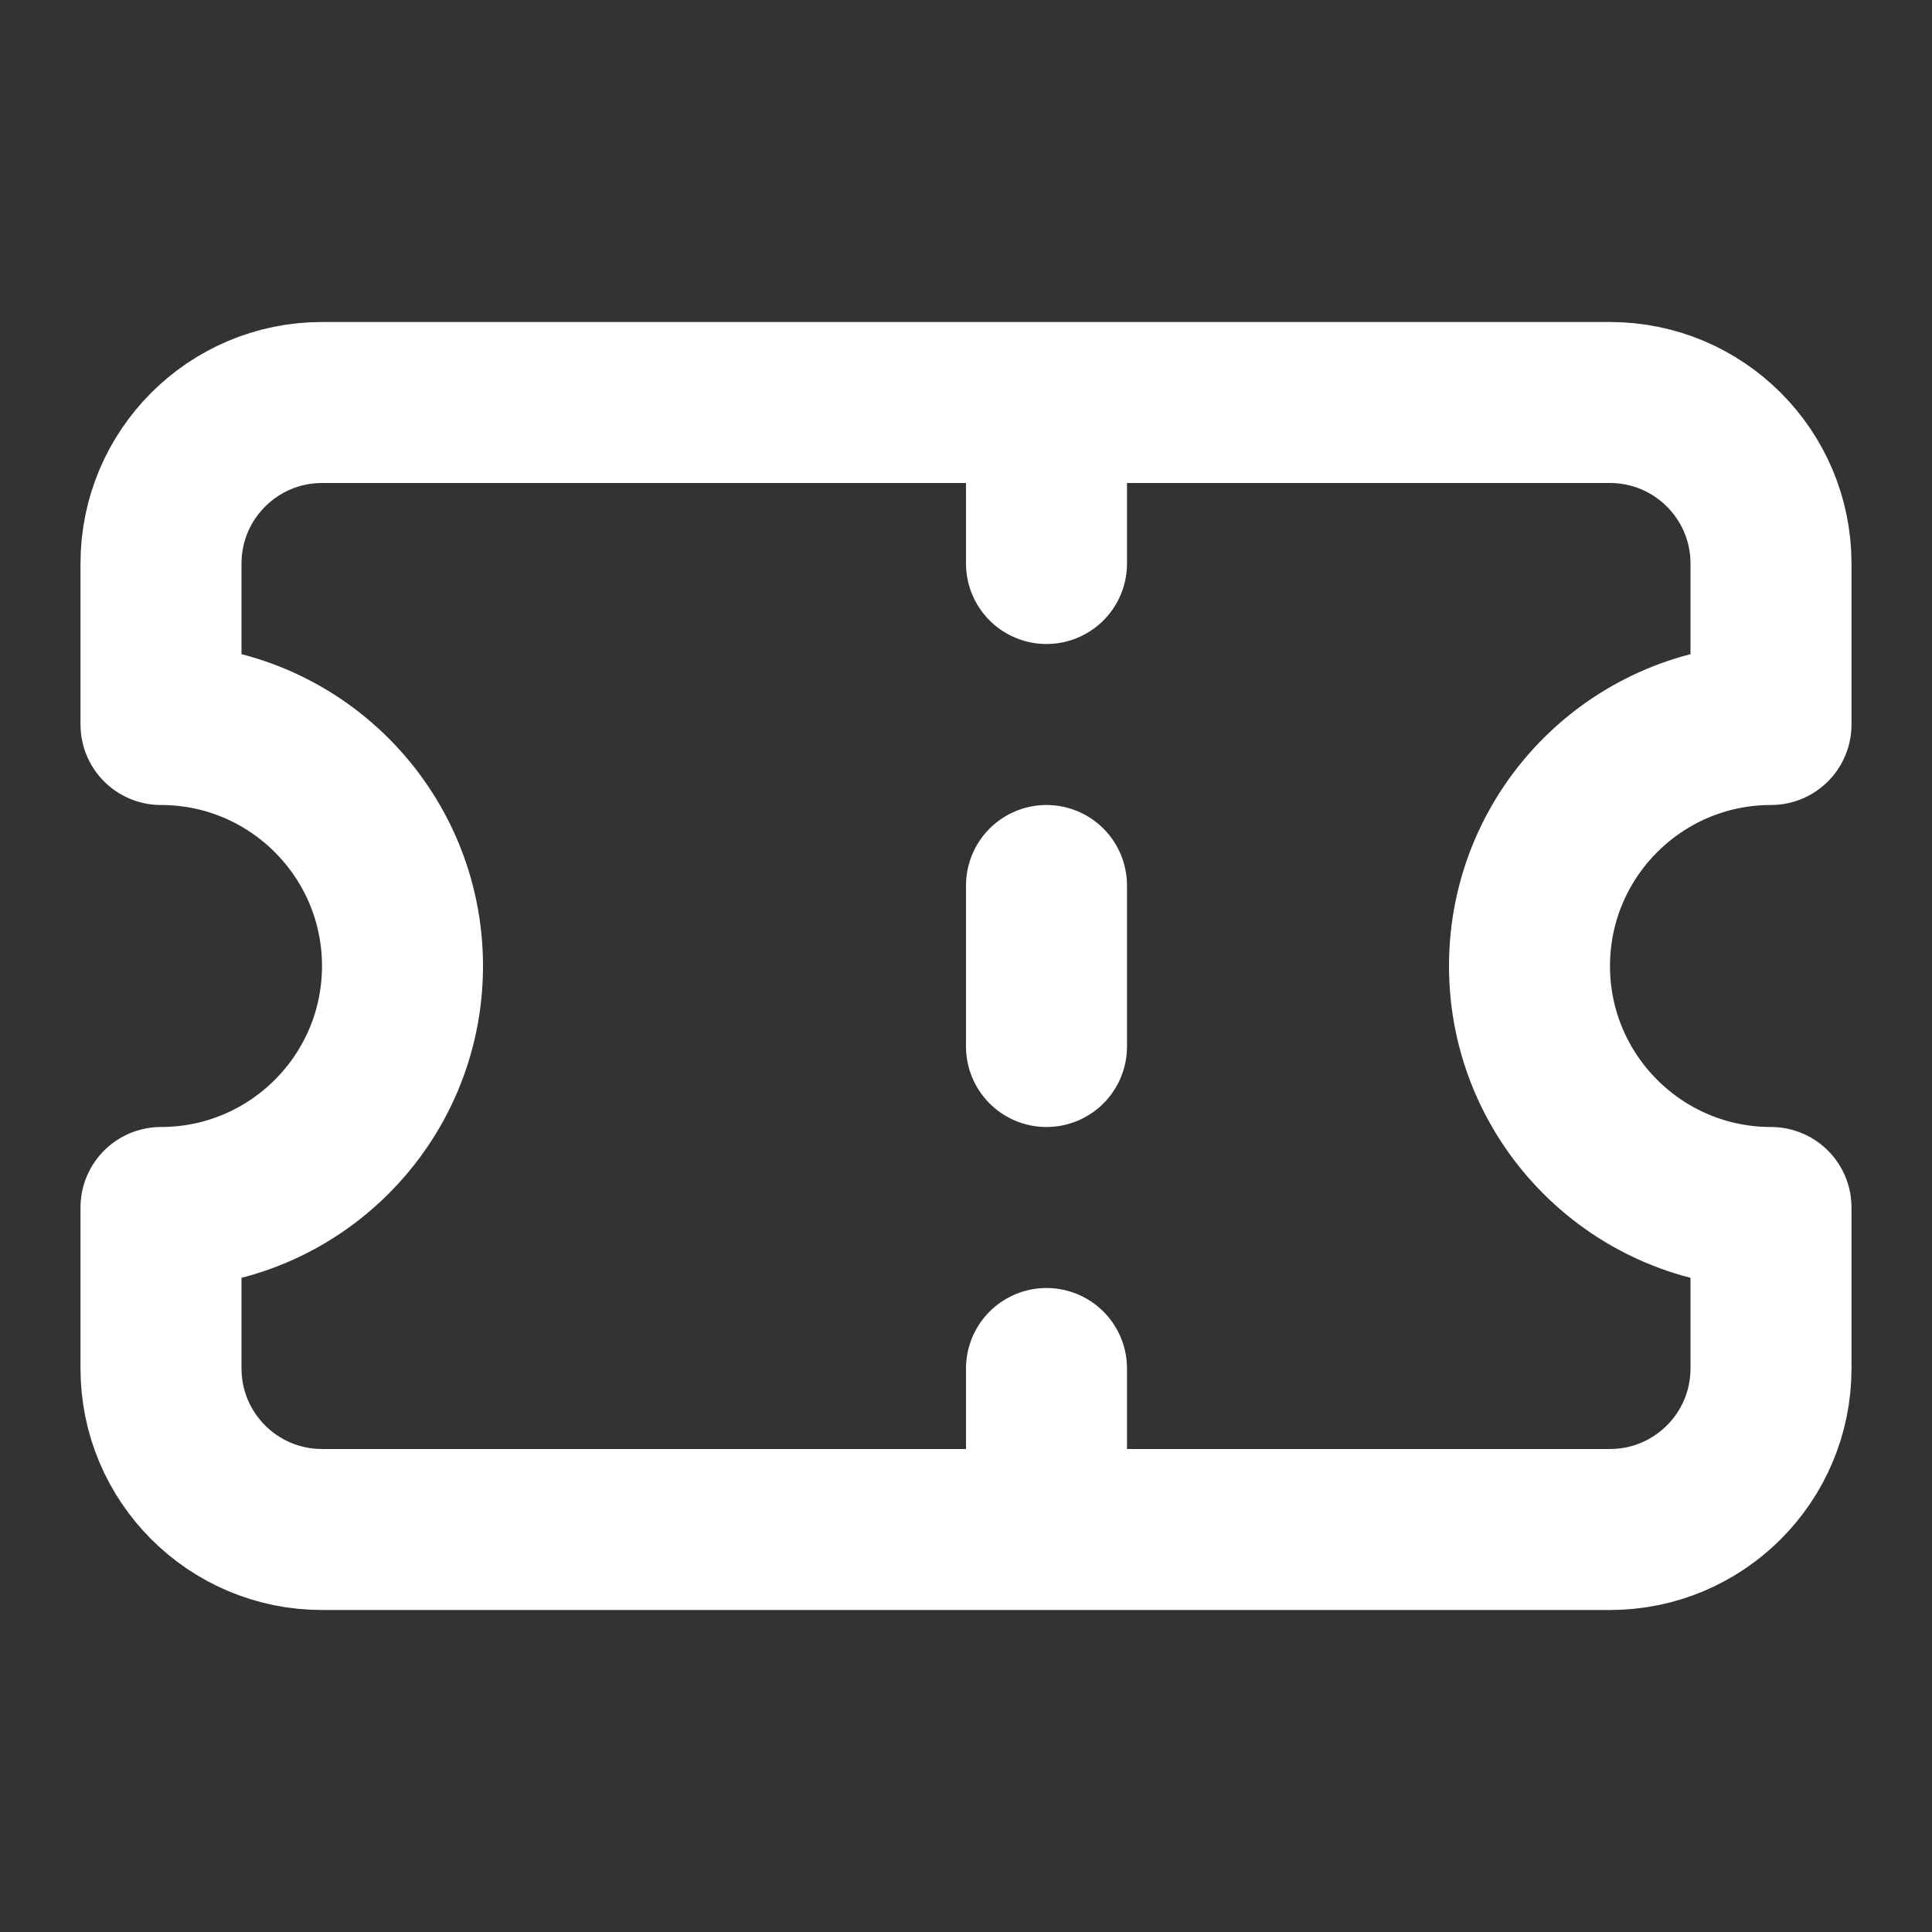 <svg height="18" viewBox="0 0 18 18" width="18" xmlns="http://www.w3.org/2000/svg"><rect x="0" y="0" width="18" height="18" fill="#333333" stroke="none"/><path d="m2 9c1.656 0 3 1.344 3 3s-1.344 3-3 3v2c0 1.104.896 2 2 2h16c1.104 0 2-.896 2-2v-2c-1.656 0-3-1.344-3-3s1.344-3 3-3v-2c0-1.104-.896-2-2-2h-16c-1.104 0-2 .896-2 2zm11-4v2m0 10v2m0-8v2" fill="none" stroke="#fff" stroke-linecap="round" stroke-linejoin="round" stroke-width="2" transform="scale(.75)"/></svg>